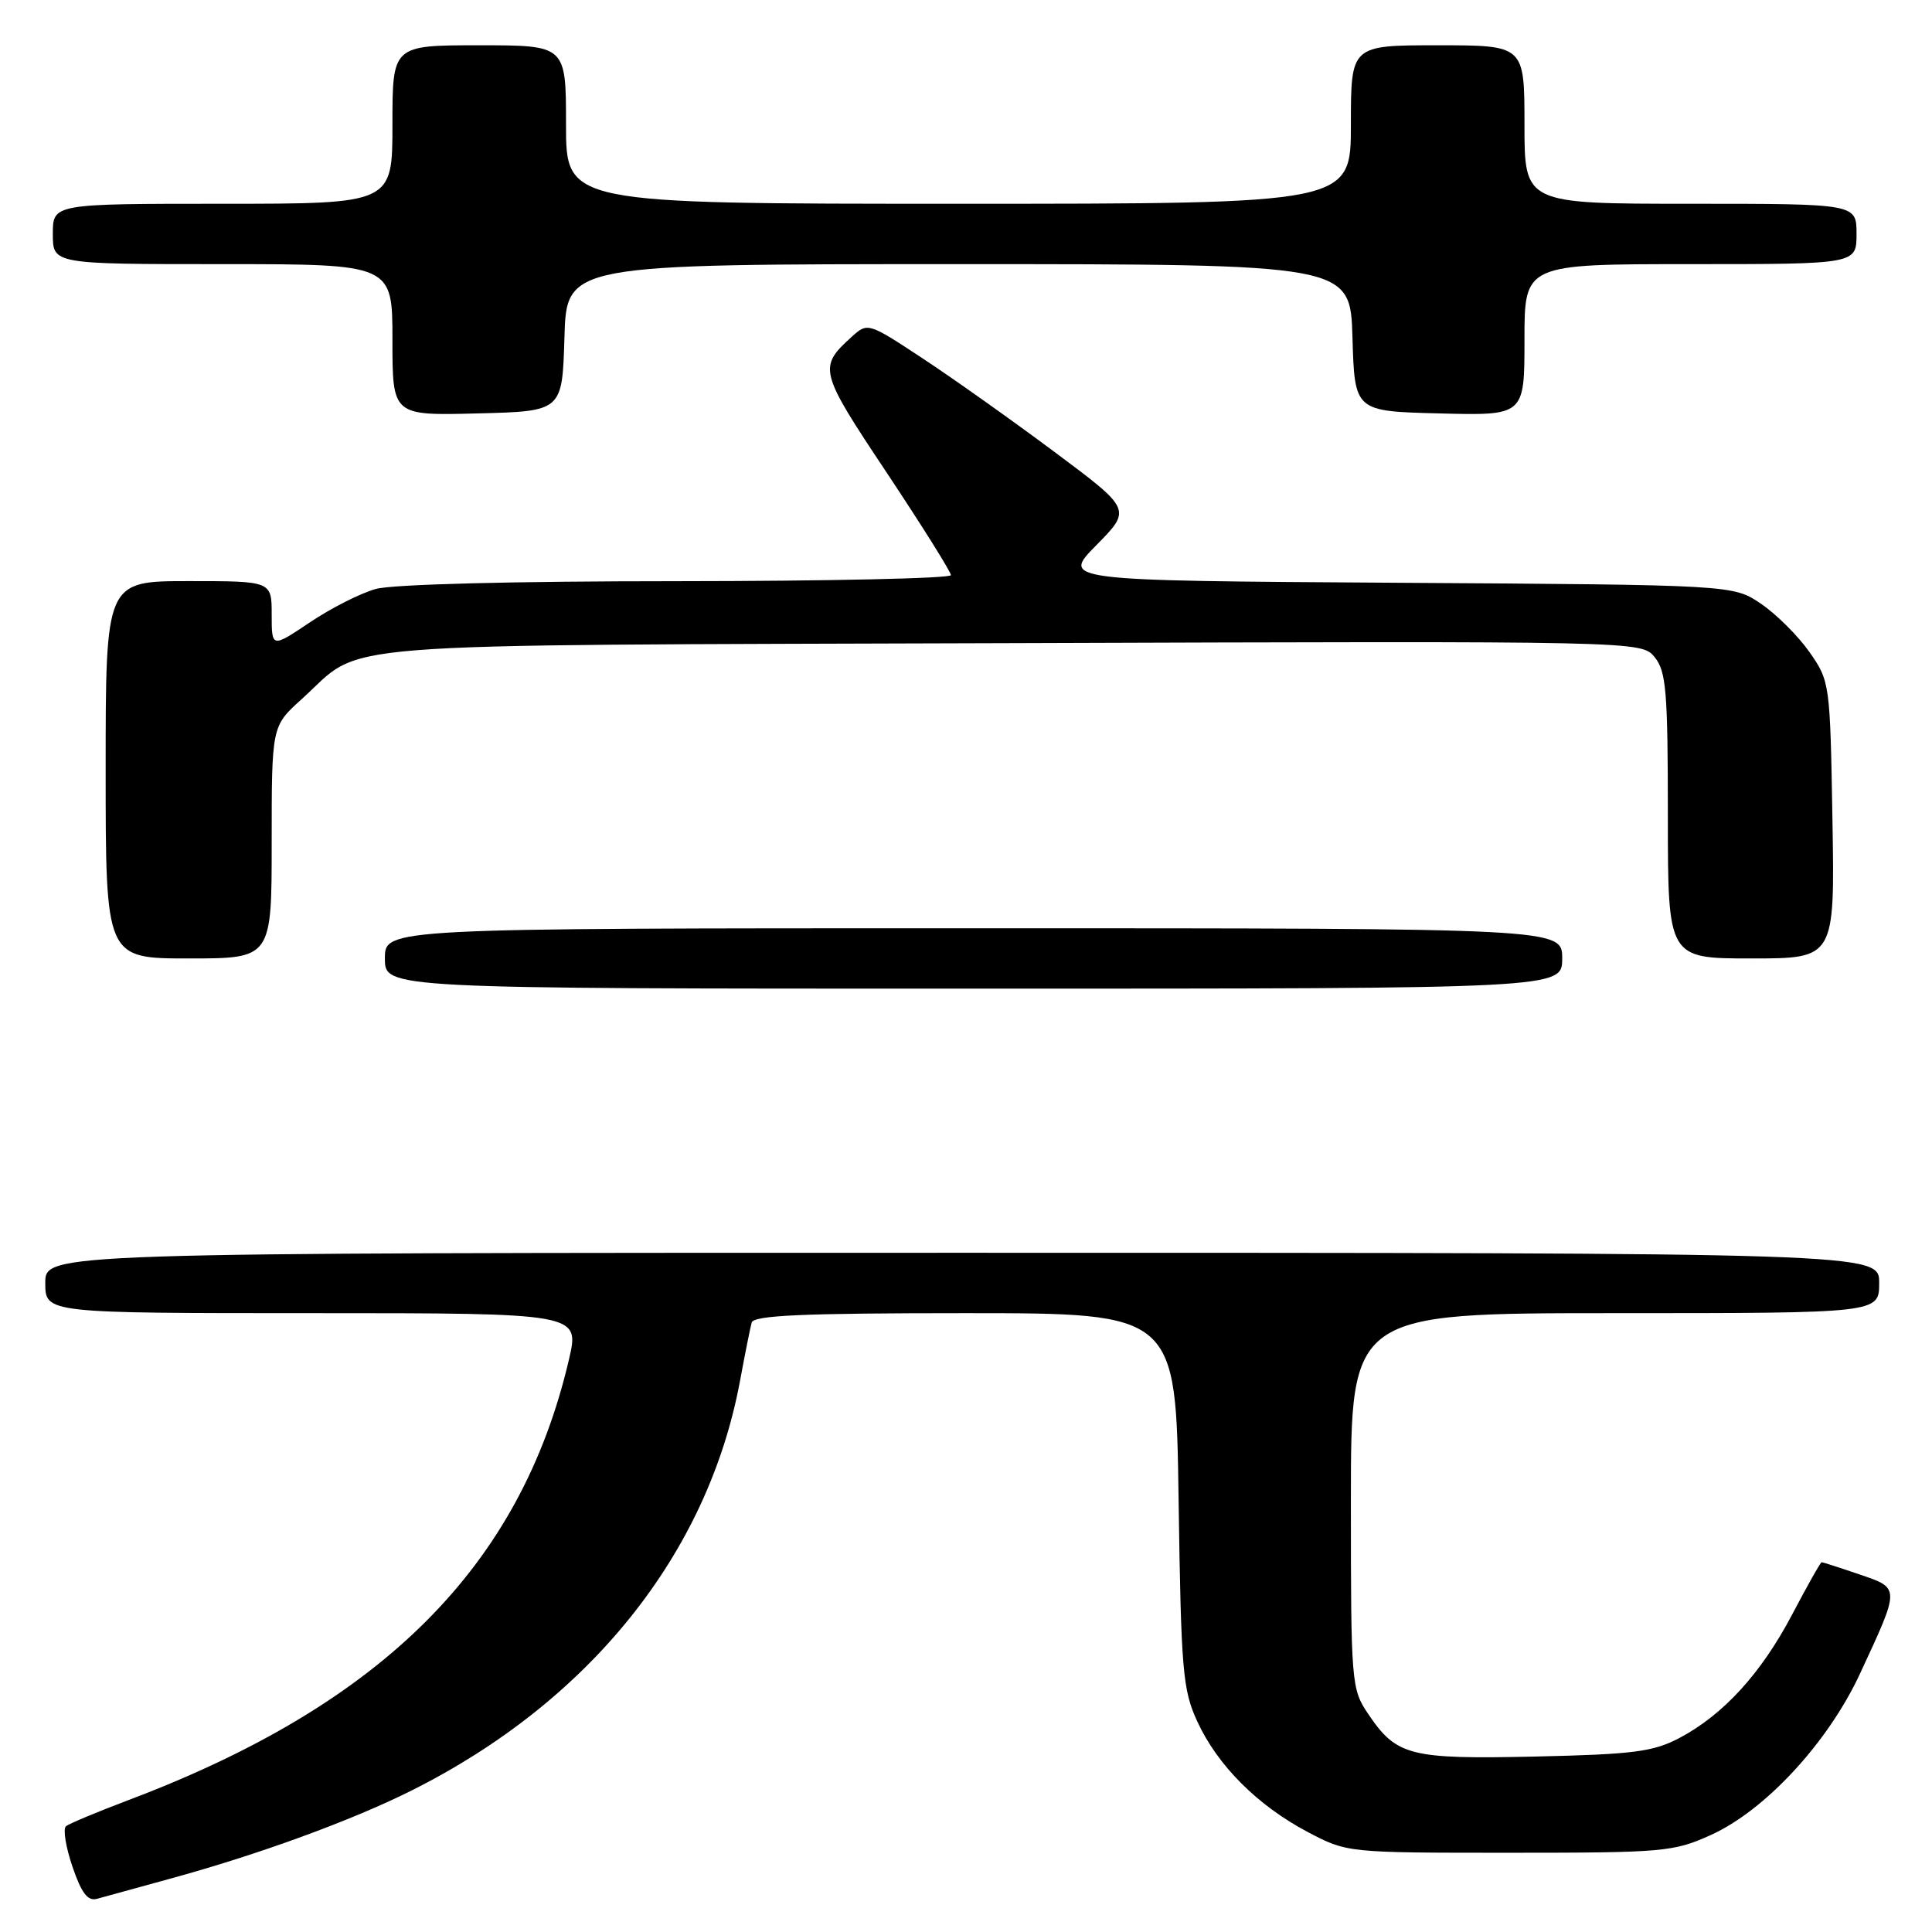 <?xml version="1.0" encoding="UTF-8" standalone="no"?>
<!DOCTYPE svg PUBLIC "-//W3C//DTD SVG 1.1//EN" "http://www.w3.org/Graphics/SVG/1.1/DTD/svg11.dtd" >
<svg xmlns="http://www.w3.org/2000/svg" xmlns:xlink="http://www.w3.org/1999/xlink" version="1.1" viewBox="0 0 256 256">
 <g >
 <path fill="currentColor"
d=" M 22.50 248.95 C 34.24 245.74 46.55 241.25 54.50 237.27 C 78.11 225.46 93.79 205.91 98.05 183.00 C 98.71 179.43 99.41 175.94 99.60 175.25 C 99.86 174.29 106.37 174.00 127.88 174.00 C 155.82 174.00 155.82 174.00 156.17 198.75 C 156.50 221.38 156.71 223.89 158.64 228.09 C 161.32 233.92 166.63 239.24 173.28 242.75 C 178.50 245.50 178.50 245.50 200.00 245.50 C 220.42 245.50 221.76 245.38 226.69 243.15 C 233.90 239.89 242.21 230.91 246.45 221.79 C 251.81 210.26 251.81 210.46 246.36 208.61 C 243.76 207.72 241.52 207.00 241.38 207.00 C 241.23 207.00 239.48 210.11 237.48 213.91 C 233.37 221.73 228.36 227.22 222.50 230.31 C 219.05 232.12 216.43 232.46 203.50 232.75 C 186.79 233.12 185.05 232.68 181.28 227.09 C 179.06 223.79 179.00 223.07 179.00 198.85 C 179.00 174.00 179.00 174.00 214.00 174.00 C 249.00 174.00 249.00 174.00 249.00 170.00 C 249.00 166.00 249.00 166.00 127.50 166.00 C 6.00 166.00 6.00 166.00 6.00 170.00 C 6.00 174.00 6.00 174.00 41.41 174.00 C 76.82 174.00 76.82 174.00 75.39 180.14 C 69.00 207.53 50.74 225.79 17.00 238.53 C 12.88 240.09 9.16 241.64 8.74 241.99 C 8.33 242.33 8.71 244.74 9.60 247.34 C 10.80 250.86 11.63 251.95 12.86 251.60 C 13.76 251.35 18.10 250.15 22.50 248.95 Z  M 207.00 127.00 C 207.00 123.00 207.00 123.00 129.00 123.00 C 51.00 123.00 51.00 123.00 51.00 127.00 C 51.00 131.00 51.00 131.00 129.00 131.00 C 207.00 131.00 207.00 131.00 207.00 127.00 Z  M 36.00 111.62 C 36.00 96.23 36.00 96.23 39.94 92.67 C 48.53 84.92 40.74 85.53 134.00 85.22 C 217.50 84.94 217.50 84.94 219.25 87.08 C 220.78 88.95 221.00 91.60 221.00 108.11 C 221.00 127.00 221.00 127.00 232.06 127.00 C 243.12 127.00 243.12 127.00 242.81 108.66 C 242.50 90.53 242.47 90.28 239.77 86.41 C 238.26 84.26 235.37 81.38 233.34 80.00 C 229.65 77.50 229.65 77.50 185.14 77.22 C 140.63 76.94 140.63 76.94 145.29 72.22 C 149.94 67.50 149.94 67.50 139.72 59.88 C 134.10 55.69 126.24 50.11 122.24 47.48 C 115.07 42.75 114.97 42.72 112.90 44.59 C 108.39 48.67 108.50 49.13 117.50 62.64 C 122.17 69.67 126.00 75.77 126.00 76.21 C 126.00 76.64 109.69 77.00 89.75 77.01 C 68.03 77.01 52.02 77.42 49.80 78.04 C 47.77 78.60 43.83 80.60 41.05 82.47 C 36.00 85.86 36.00 85.86 36.00 81.43 C 36.00 77.00 36.00 77.00 25.00 77.00 C 14.00 77.00 14.00 77.00 14.00 102.00 C 14.00 127.00 14.00 127.00 25.00 127.00 C 36.00 127.00 36.00 127.00 36.00 111.62 Z  M 74.79 44.75 C 75.07 35.00 75.07 35.00 127.00 35.00 C 178.93 35.00 178.93 35.00 179.21 44.75 C 179.50 54.50 179.50 54.50 190.75 54.78 C 202.00 55.07 202.00 55.07 202.00 45.03 C 202.00 35.00 202.00 35.00 224.00 35.00 C 246.00 35.00 246.00 35.00 246.00 31.00 C 246.00 27.00 246.00 27.00 224.00 27.00 C 202.00 27.00 202.00 27.00 202.00 16.50 C 202.00 6.00 202.00 6.00 190.50 6.00 C 179.00 6.00 179.00 6.00 179.00 16.50 C 179.00 27.00 179.00 27.00 127.00 27.00 C 75.00 27.00 75.00 27.00 75.00 16.50 C 75.00 6.00 75.00 6.00 63.50 6.00 C 52.00 6.00 52.00 6.00 52.00 16.50 C 52.00 27.00 52.00 27.00 29.50 27.00 C 7.00 27.00 7.00 27.00 7.00 31.00 C 7.00 35.00 7.00 35.00 29.50 35.00 C 52.00 35.00 52.00 35.00 52.00 45.03 C 52.00 55.07 52.00 55.07 63.25 54.78 C 74.50 54.50 74.50 54.50 74.79 44.75 Z "/>
</g>
</svg>